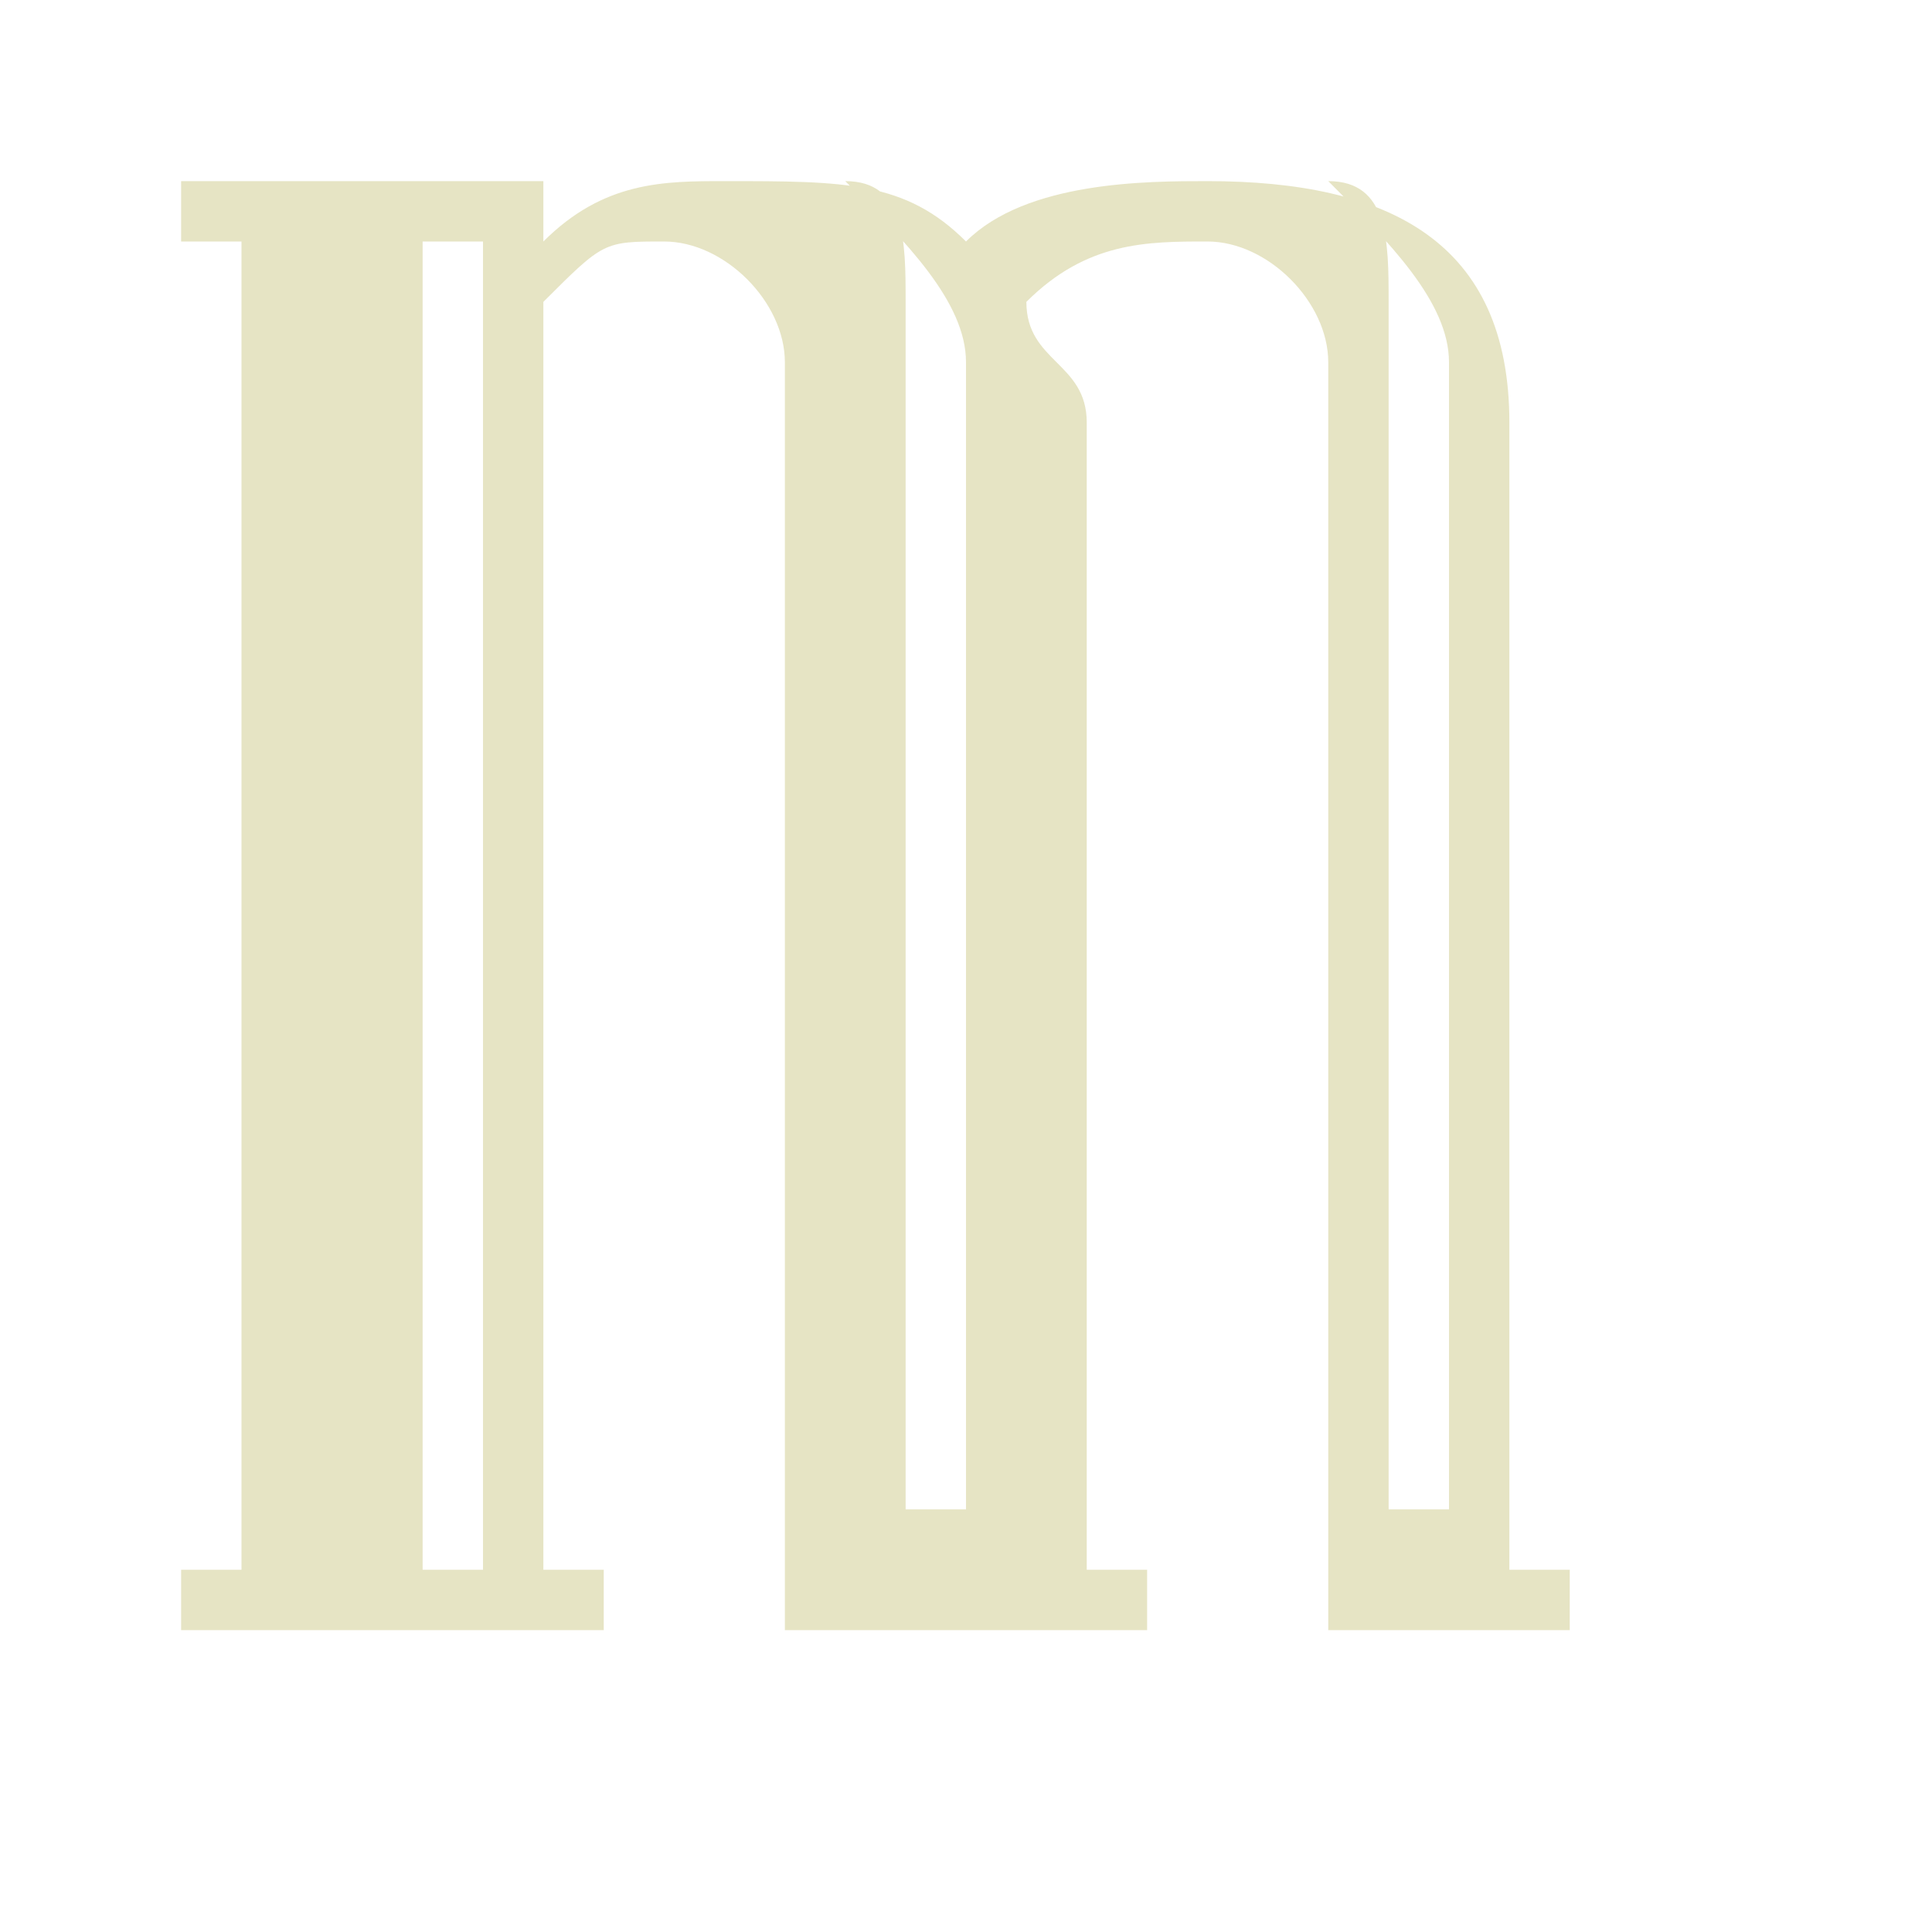 <svg xmlns="http://www.w3.org/2000/svg" xml:space="preserve" fill-rule="evenodd" clip-rule="evenodd" image-rendering="optimizeQuality" shape-rendering="geometricPrecision" text-rendering="geometricPrecision" viewBox="0 0 32 32">
  <path fill="#e6e4c4" fill-rule="nonzero" d="M28 27h-6V6c0-1-1-2-2-2s-2 0-3 1c0 1 1 1 1 2v19h1v1h-6V6c0-1-1-2-2-2s-1 0-2 1v21h1v1H3v-1h1V4H3V3h6v1c1-1 2-1 3-1 2 0 3 0 4 1 1-1 3-1 4-1 3 0 5 1 5 4v19h1v1zm-4-1V6c0-1-1-2-2-3 1 0 1 1 1 2v20h1zm-8 0V6c0-1-1-2-2-3 1 0 1 1 1 2v20h1zm-8 0V4H7v22h1z"/>
</svg>
